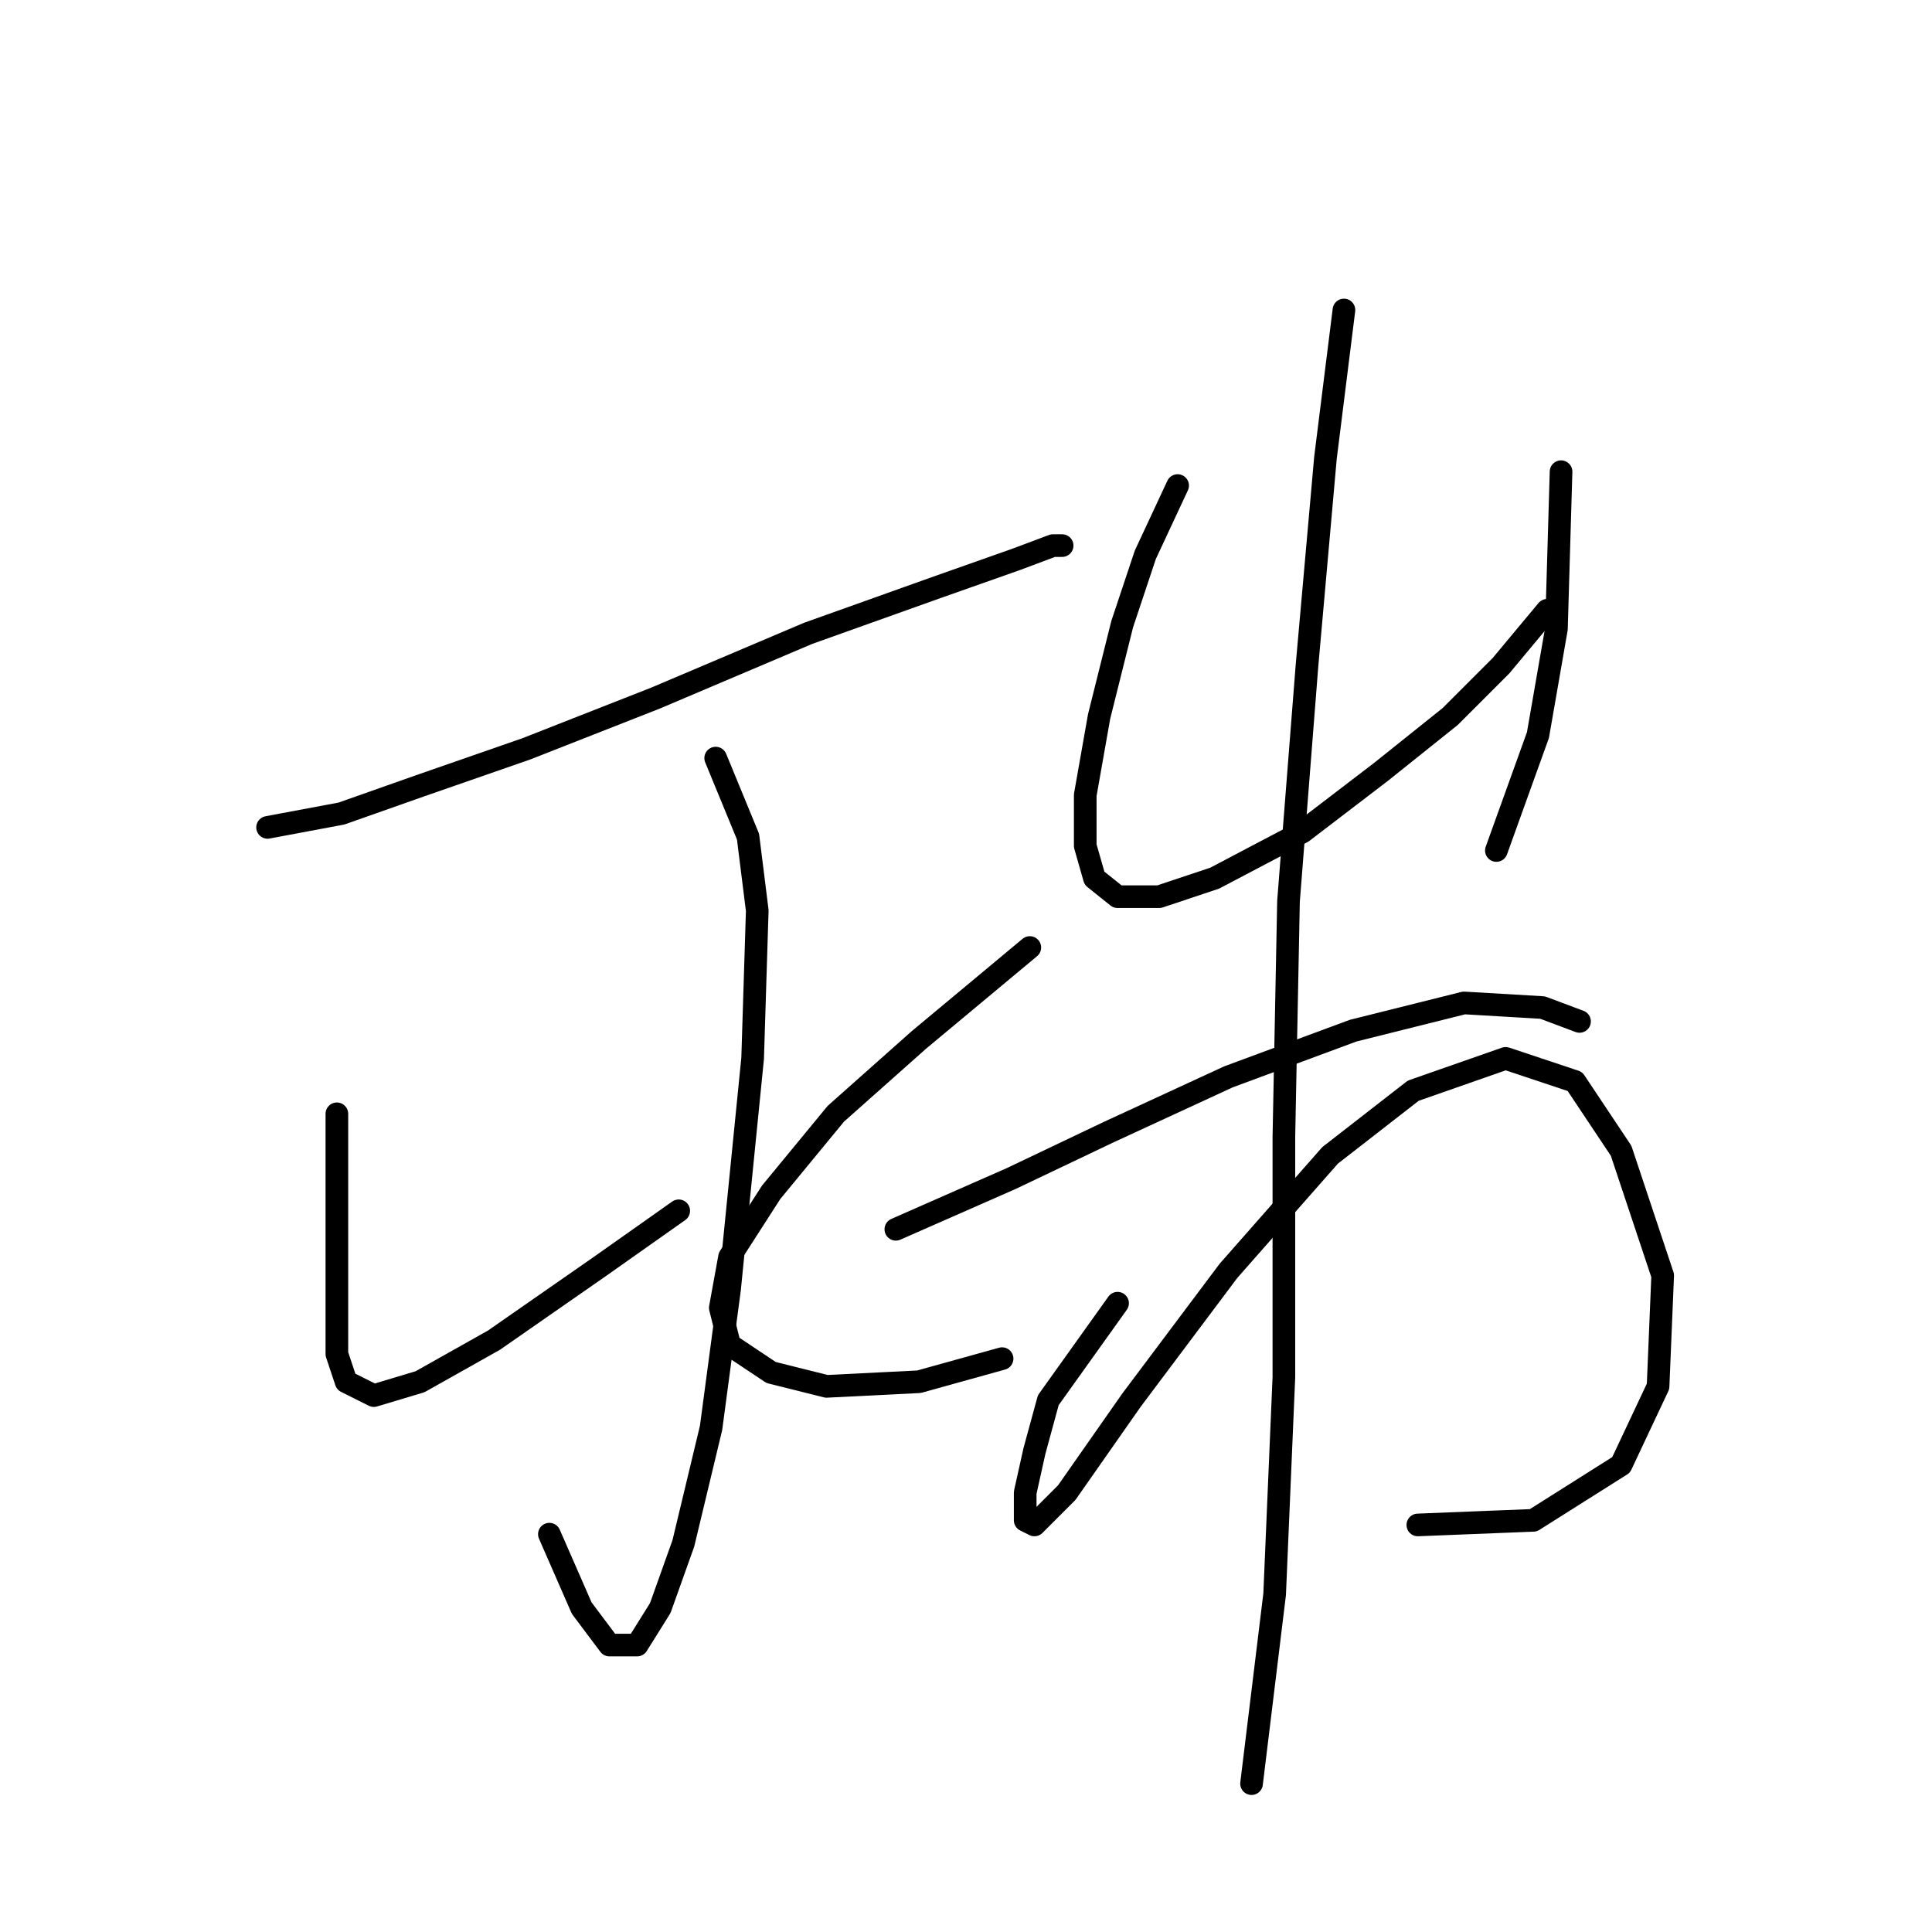 <?xml version="1.0" standalone="no"?>
    <svg width="256" height="256" xmlns="http://www.w3.org/2000/svg" version="1.1">
    <polyline stroke="black" stroke-width="3" stroke-linecap="round" fill="transparent" stroke-linejoin="round" points="35.456 109.634 45.25 107.798 55.656 104.125 69.735 99.228 86.874 92.495 107.073 83.925 124.213 77.804 134.619 74.131 139.515 72.295 140.74 72.295 140.74 72.295 " />
        <polyline stroke="black" stroke-width="3" stroke-linecap="round" fill="transparent" stroke-linejoin="round" points="94.831 100.452 99.116 110.858 100.34 120.652 99.728 140.24 96.668 170.845 94.219 189.209 90.546 204.512 87.486 213.081 84.425 217.978 80.753 217.978 77.08 213.081 72.795 203.287 72.795 203.287 " />
        <polyline stroke="black" stroke-width="3" stroke-linecap="round" fill="transparent" stroke-linejoin="round" points="44.638 147.585 44.638 159.215 44.638 166.561 44.638 173.294 44.638 179.415 45.862 183.088 49.535 184.924 55.656 183.088 65.45 177.579 79.528 167.785 89.934 160.439 89.934 160.439 " />
        <polyline stroke="black" stroke-width="3" stroke-linecap="round" fill="transparent" stroke-linejoin="round" points="136.455 125.549 121.764 137.791 110.746 147.585 102.177 157.991 96.668 166.561 95.443 173.294 96.668 178.191 102.177 181.863 109.522 183.7 121.764 183.088 132.782 180.027 132.782 180.027 " />
        <polyline stroke="black" stroke-width="3" stroke-linecap="round" fill="transparent" stroke-linejoin="round" points="156.042 64.338 151.758 73.519 148.697 82.701 145.637 94.943 143.8 105.349 143.8 112.082 145.024 116.367 148.085 118.816 153.594 118.816 160.939 116.367 172.57 110.246 182.975 102.289 192.157 94.943 198.89 88.21 205.012 80.865 205.012 80.865 " />
        <polyline stroke="black" stroke-width="3" stroke-linecap="round" fill="transparent" stroke-linejoin="round" points="206.848 62.501 206.236 83.313 203.787 97.392 198.278 112.695 198.278 112.695 " />
        <polyline stroke="black" stroke-width="3" stroke-linecap="round" fill="transparent" stroke-linejoin="round" points="118.704 162.888 134.006 156.155 146.861 150.033 162.776 142.688 179.303 136.567 193.994 132.894 204.399 133.506 209.296 135.343 209.296 135.343 " />
        <polyline stroke="black" stroke-width="3" stroke-linecap="round" fill="transparent" stroke-linejoin="round" points="148.085 172.682 138.903 185.536 137.067 192.269 135.843 197.778 135.843 201.451 137.067 202.063 141.352 197.778 149.921 185.536 162.776 168.397 176.242 153.094 187.26 144.524 199.503 140.24 208.684 143.3 214.805 152.482 220.314 169.009 219.702 183.7 214.805 194.106 203.175 201.451 187.872 202.063 187.872 202.063 " />
        <polyline stroke="black" stroke-width="3" stroke-linecap="round" fill="transparent" stroke-linejoin="round" points="178.079 41.077 175.63 60.665 173.182 88.21 170.733 119.428 170.121 150.646 170.121 182.475 168.897 211.245 165.836 236.341 165.836 236.341 " />
        </svg>